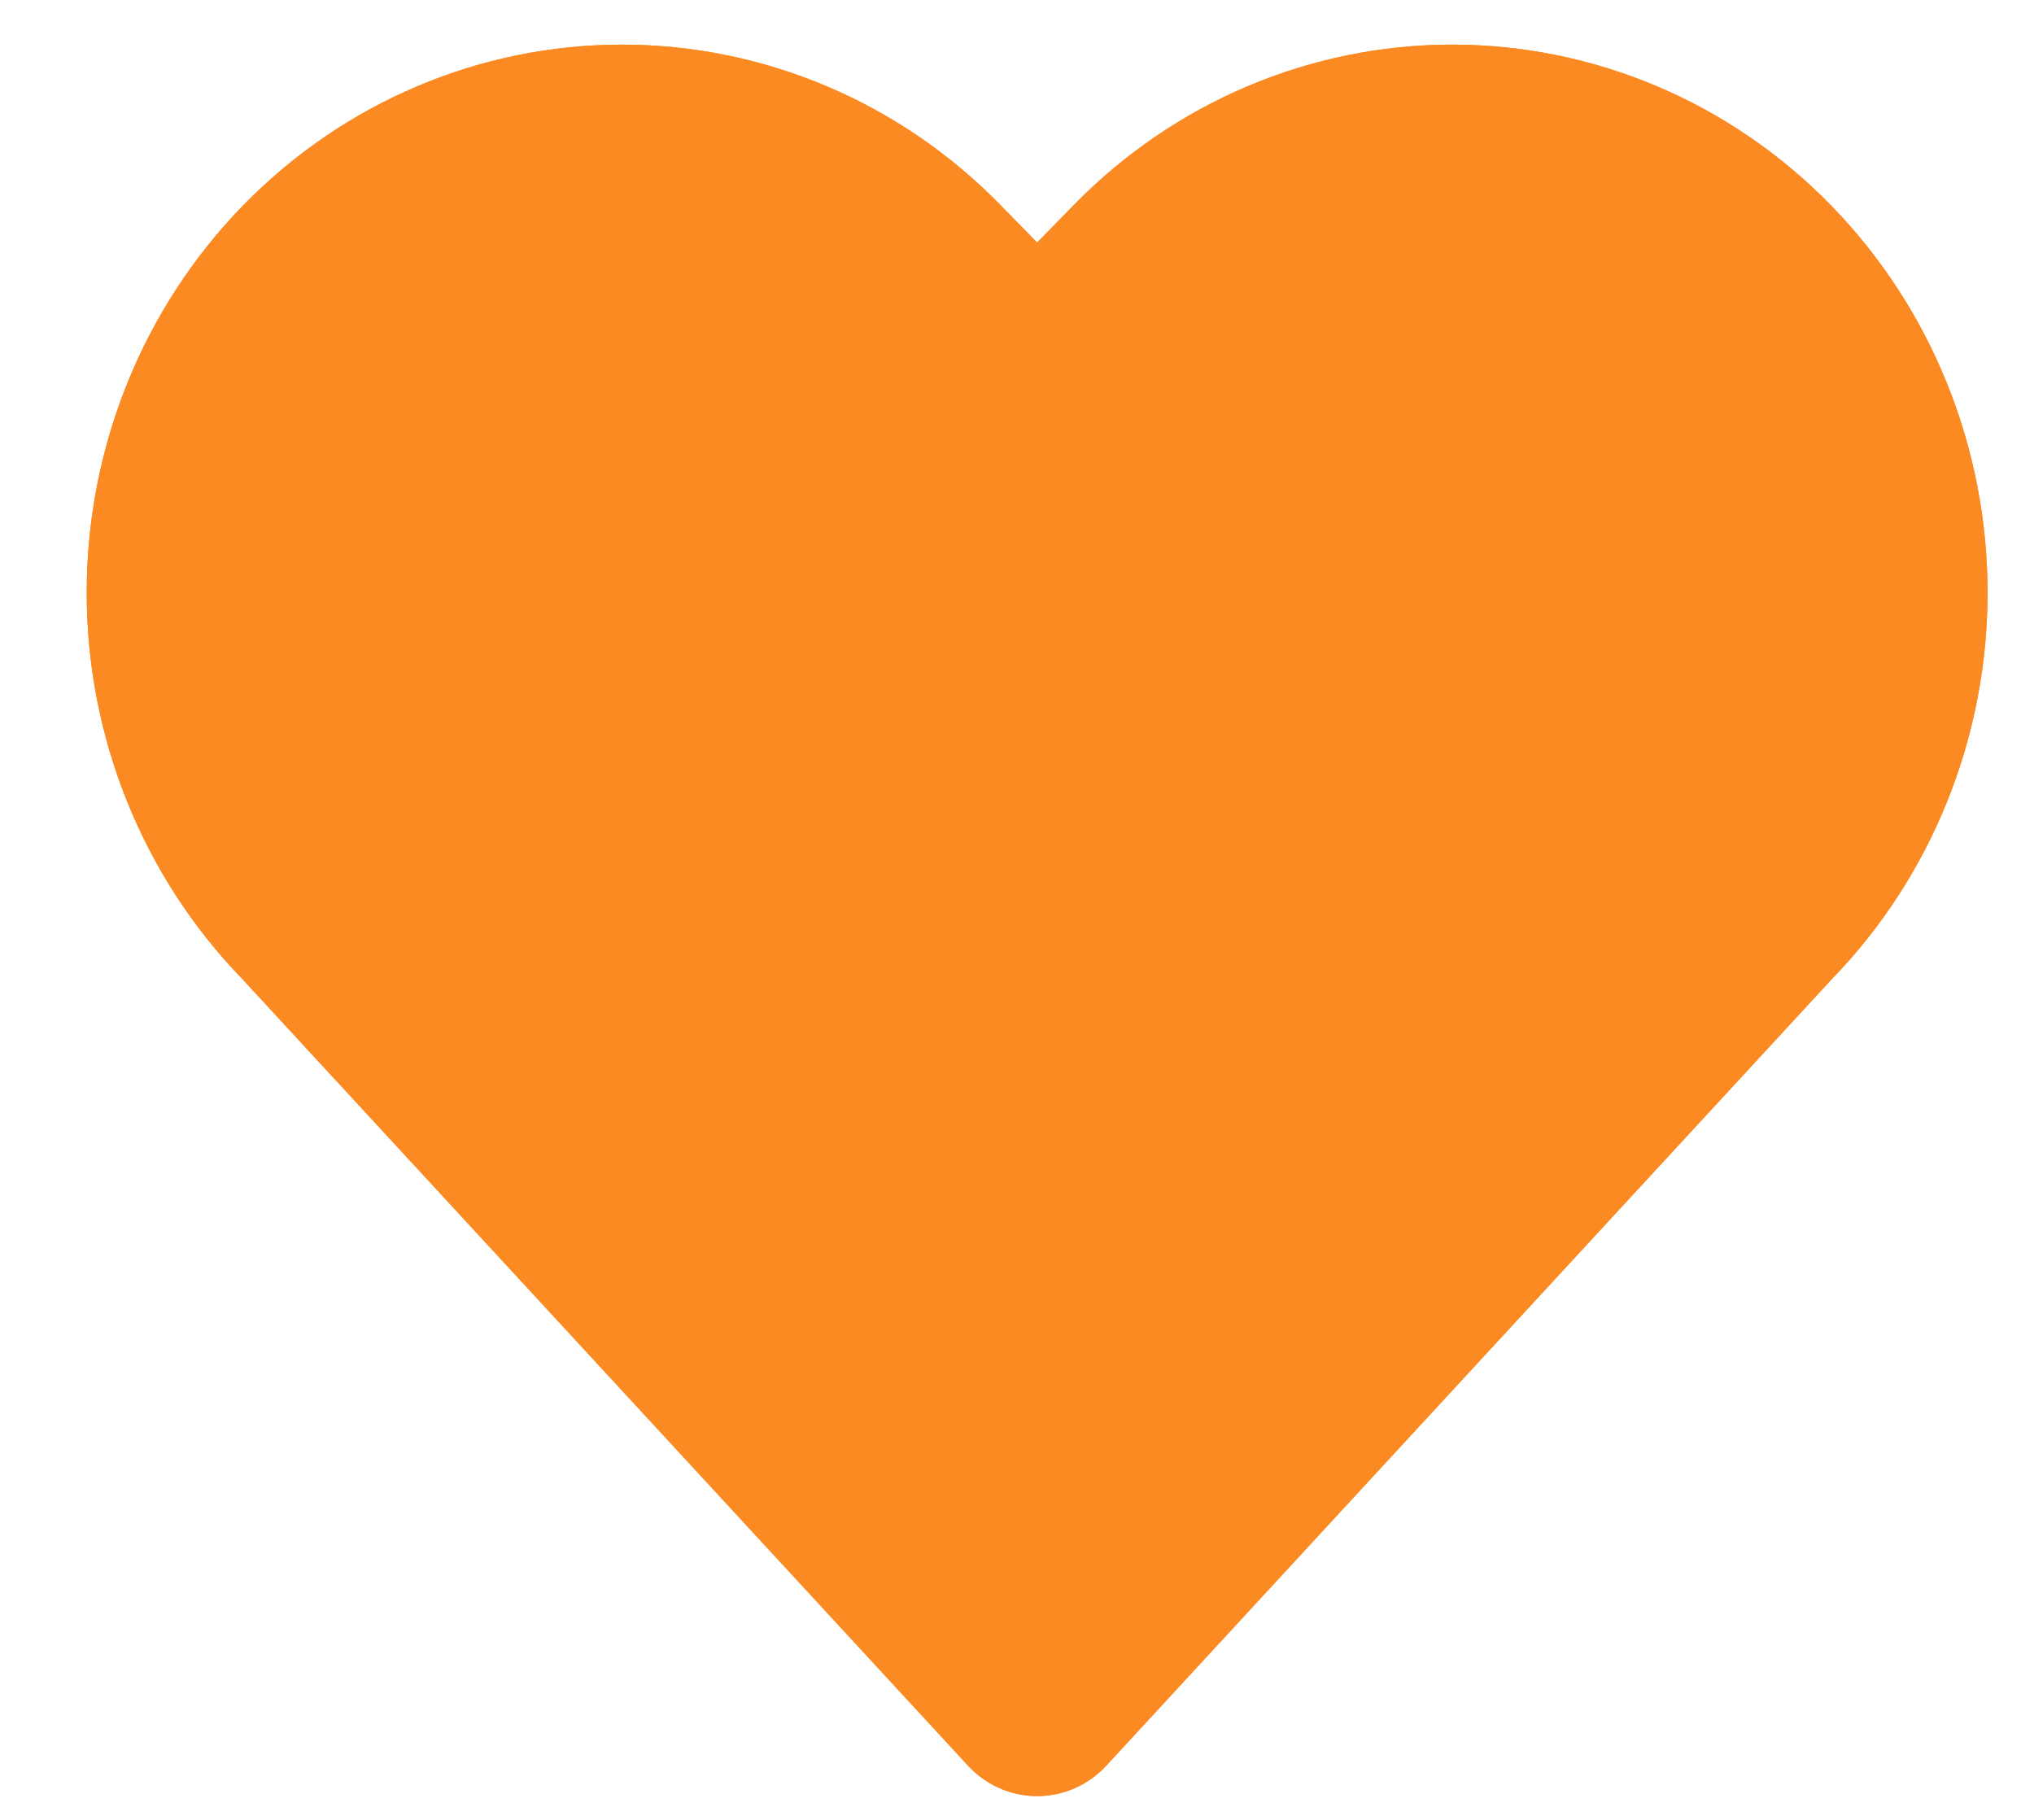 <svg width="19" height="17" viewBox="0 0 19 17" fill="none" xmlns="http://www.w3.org/2000/svg">
<path fill-rule="evenodd" clip-rule="evenodd" d="M2.259 9.14C1.331 8.181 0.81 6.886 0.81 5.536C0.81 4.178 1.336 2.876 2.274 1.916C3.212 0.956 4.484 0.417 5.81 0.417C7.136 0.417 8.409 0.956 9.346 1.916L9.688 2.266L10.03 1.916C10.968 0.956 12.239 0.417 13.565 0.417C14.892 0.417 16.163 0.956 17.101 1.916C18.039 2.876 18.566 4.178 18.566 5.536C18.566 6.886 18.045 8.181 17.117 9.14L10.333 16.494C10.166 16.675 9.932 16.778 9.688 16.778C9.444 16.778 9.21 16.675 9.043 16.494L2.259 9.14Z" fill="#FB8A22"/>
<path fill-rule="evenodd" clip-rule="evenodd" d="M2.259 9.14C1.331 8.181 0.81 6.886 0.81 5.536C0.81 4.178 1.337 2.876 2.274 1.916C3.212 0.956 4.484 0.417 5.81 0.417C7.137 0.417 8.409 0.956 9.346 1.916L9.688 2.266L10.03 1.916C10.968 0.956 12.239 0.417 13.565 0.417C14.892 0.417 16.164 0.956 17.101 1.916C18.039 2.876 18.566 4.178 18.566 5.536C18.566 6.886 18.045 8.181 17.117 9.14L10.334 16.494C10.166 16.675 9.932 16.778 9.688 16.778C9.444 16.778 9.21 16.675 9.043 16.494L2.259 9.14ZM9.688 14.545L15.828 7.89L15.846 7.871C16.451 7.251 16.791 6.412 16.791 5.536C16.791 4.66 16.451 3.821 15.846 3.202C15.241 2.582 14.421 2.234 13.565 2.234C12.711 2.234 11.89 2.582 11.285 3.202L10.316 4.194C9.969 4.549 9.407 4.549 9.06 4.194L8.091 3.202C7.487 2.582 6.666 2.234 5.81 2.234C4.955 2.234 4.135 2.582 3.53 3.202C2.925 3.821 2.586 4.66 2.586 5.536C2.586 6.412 2.925 7.251 3.53 7.871C3.537 7.877 3.542 7.883 3.548 7.89L9.688 14.545Z" fill="#FB8A22"/>
</svg>

